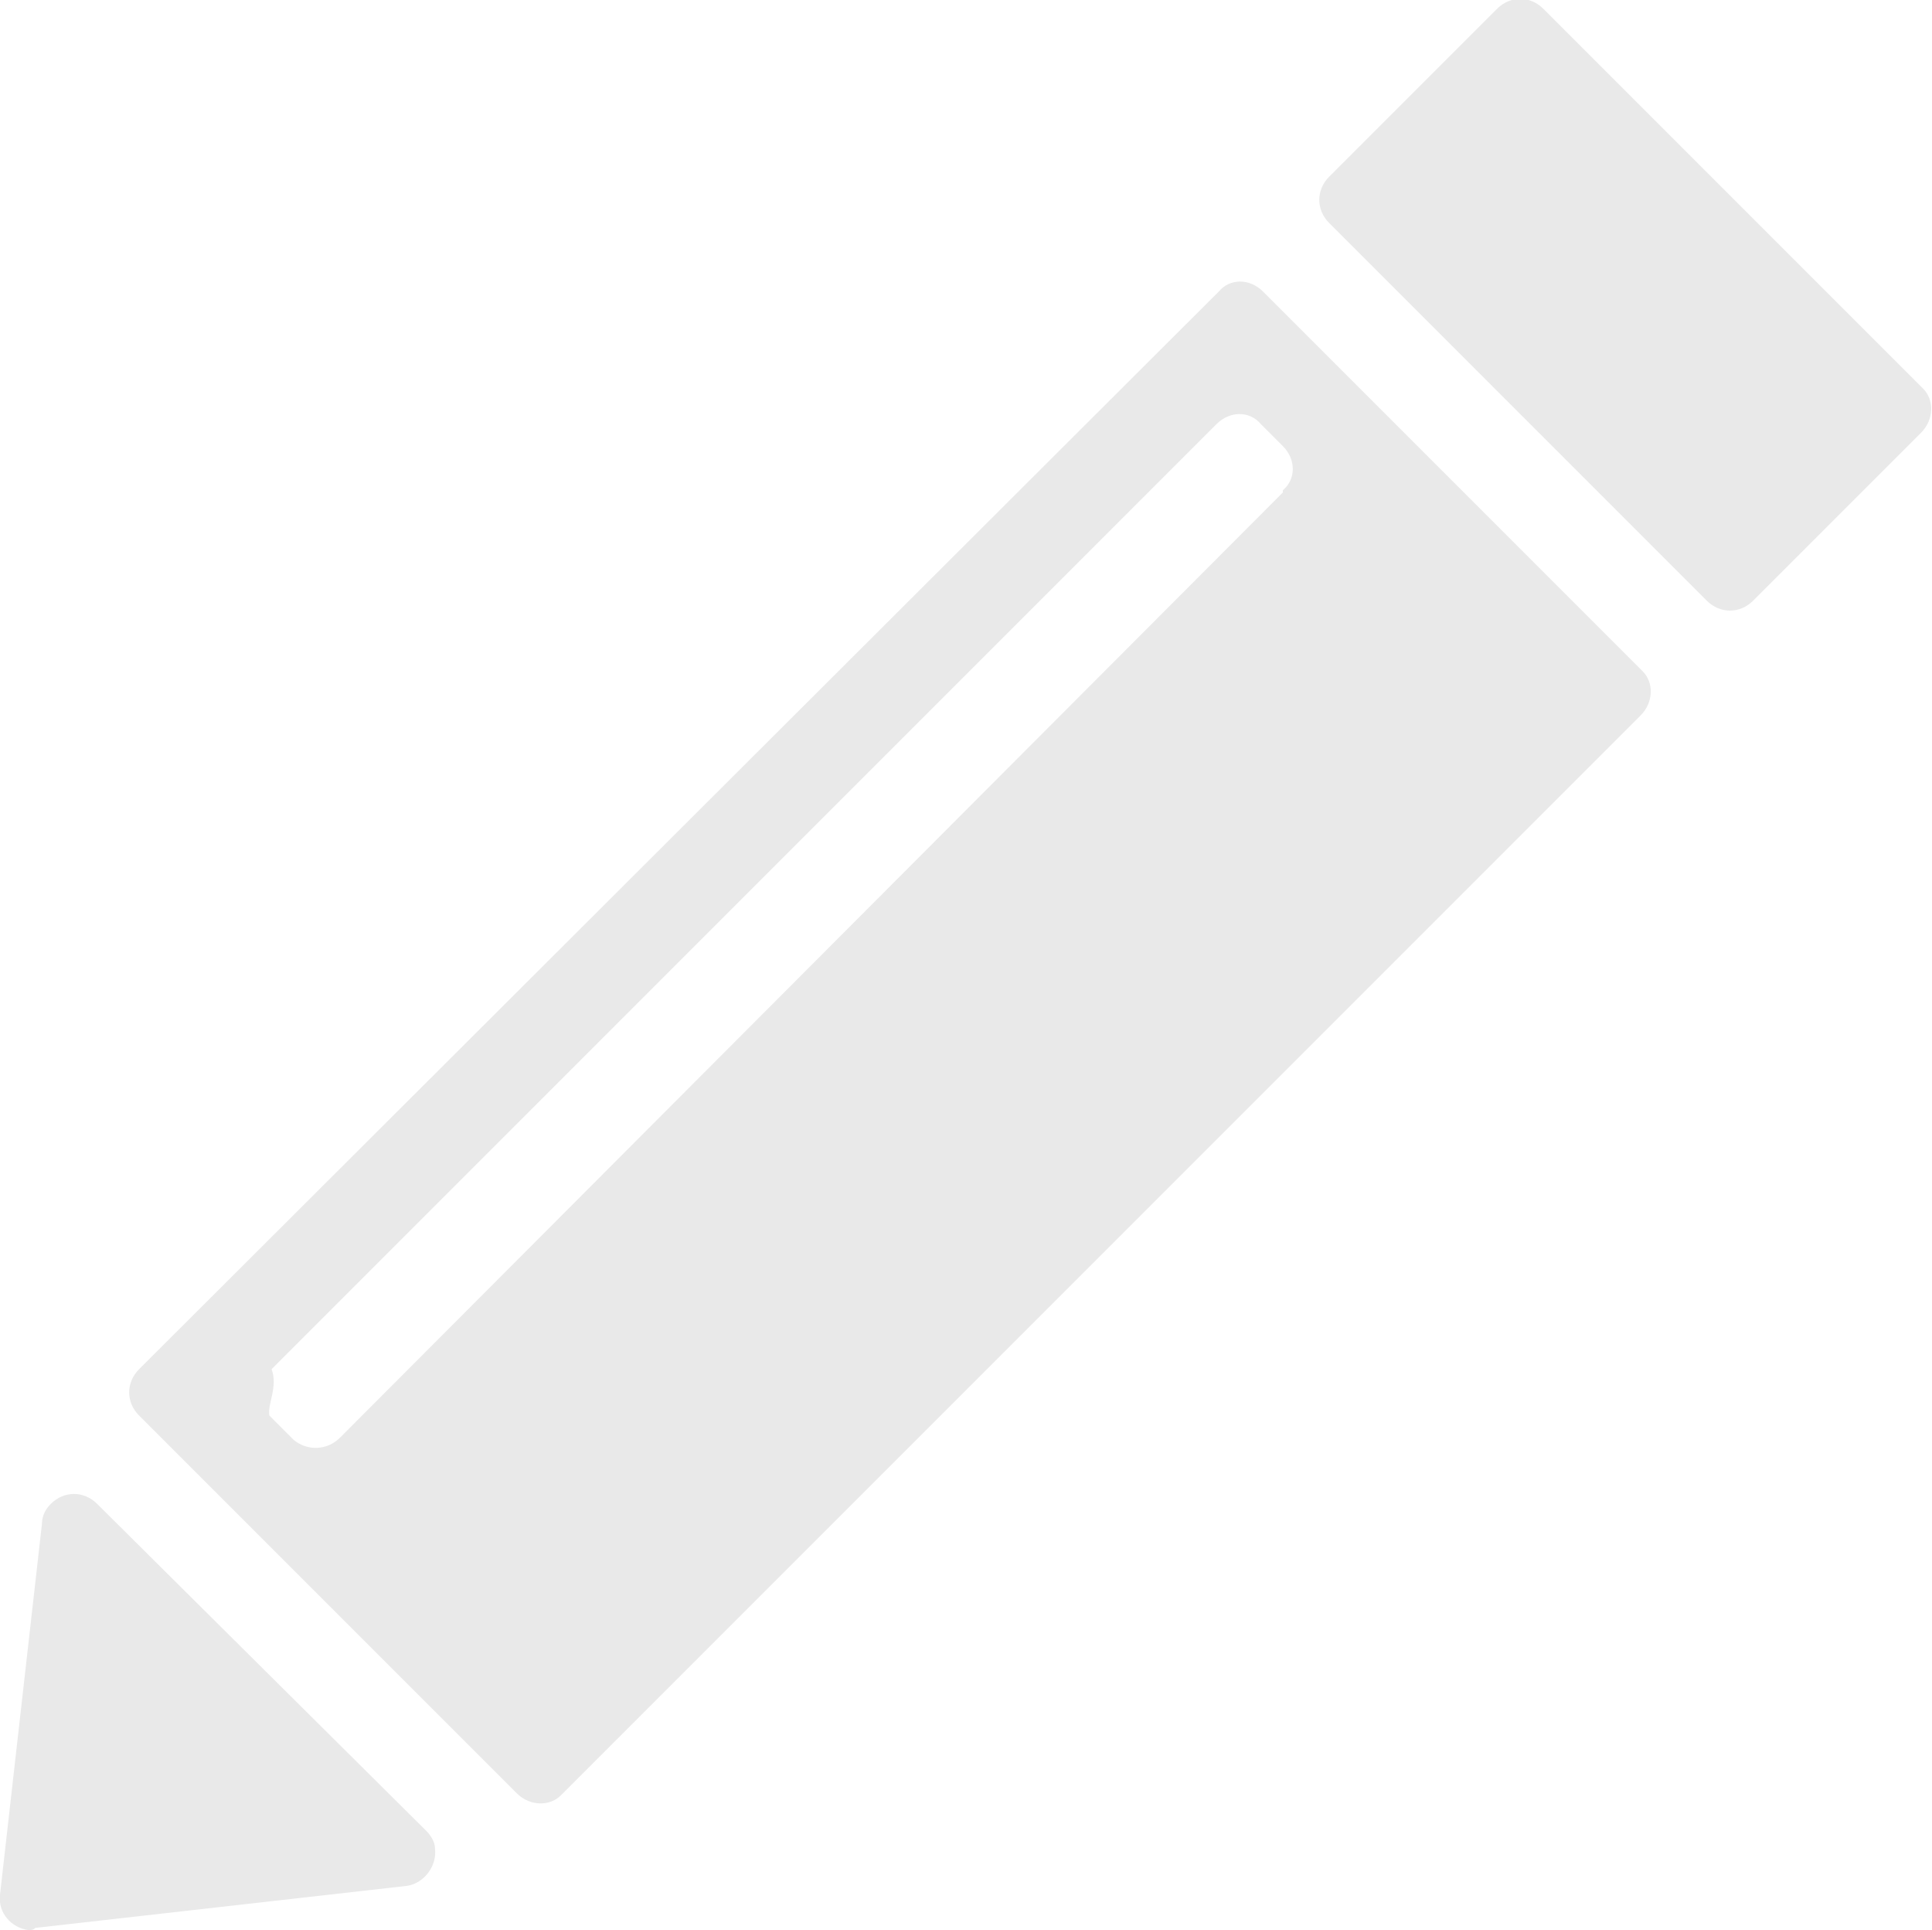 <?xml version="1.0" encoding="utf-8"?>
<!-- Generator: Adobe Illustrator 22.0.1, SVG Export Plug-In . SVG Version: 6.00 Build 0)  -->
<svg version="1.1" id="Layer_1" xmlns="http://www.w3.org/2000/svg" xmlns:xlink="http://www.w3.org/1999/xlink" x="0px" y="0px"
	 viewBox="0 0 87.5 87.4" style="enable-background:new 0 0 87.5 87.4;" xml:space="preserve">
<style type="text/css">
	.st0{fill:#E9E9E9;}
</style>
<title>addAsset 1</title>
<g id="Layer_2_1_">
	<g id="Layer_1-2">
		<path class="st0" d="M77.3,27.2c0.6,0.6,1.5,0.6,2.1,0c0,0,0,0,0,0l7.6-7.6c0.6-0.6,0.6-1.5,0.1-2c0,0,0,0-0.1-0.1L69.9,0.4
			c-0.6-0.6-1.5-0.6-2.1,0c0,0,0,0,0,0l-7.6,7.6c-0.6,0.6-0.6,1.5,0,2.1c0,0,0,0,0,0L77.3,27.2z"/>
		<path class="st0" d="M1.6,87.3l16.8-1.9c0.8-0.1,1.4-0.9,1.3-1.7c0-0.3-0.2-0.6-0.4-0.8L4.4,68.1c-0.6-0.6-1.5-0.6-2.1,0
			c-0.2,0.2-0.4,0.5-0.4,0.9L0,85.8c-0.1,0.8,0.5,1.5,1.3,1.6C1.4,87.4,1.5,87.4,1.6,87.3z"/>
		<path class="st0" d="M23.4,81.2c0.6,0.6,1.5,0.6,2,0.1c0,0,0,0,0.1-0.1l48.8-48.8c0.6-0.6,0.6-1.5,0.1-2c0,0,0,0-0.1-0.1
			L57.2,13.2c-0.6-0.6-1.5-0.6-2,0c0,0,0,0,0,0L6.3,62c-0.6,0.6-0.6,1.5,0,2.1c0,0,0,0,0,0L23.4,81.2z M12.3,62l42.8-42.8
			c0.6-0.6,1.5-0.6,2,0c0,0,0,0,0,0l1,1c0.6,0.6,0.6,1.5,0,2c0,0,0,0,0,0.1L15.4,65.1c-0.6,0.6-1.5,0.6-2.1,0.1c0,0,0,0-0.1-0.1
			l-1-1C12.1,63.6,12.6,62.8,12.3,62z"/>
	</g>
</g>
</svg>
